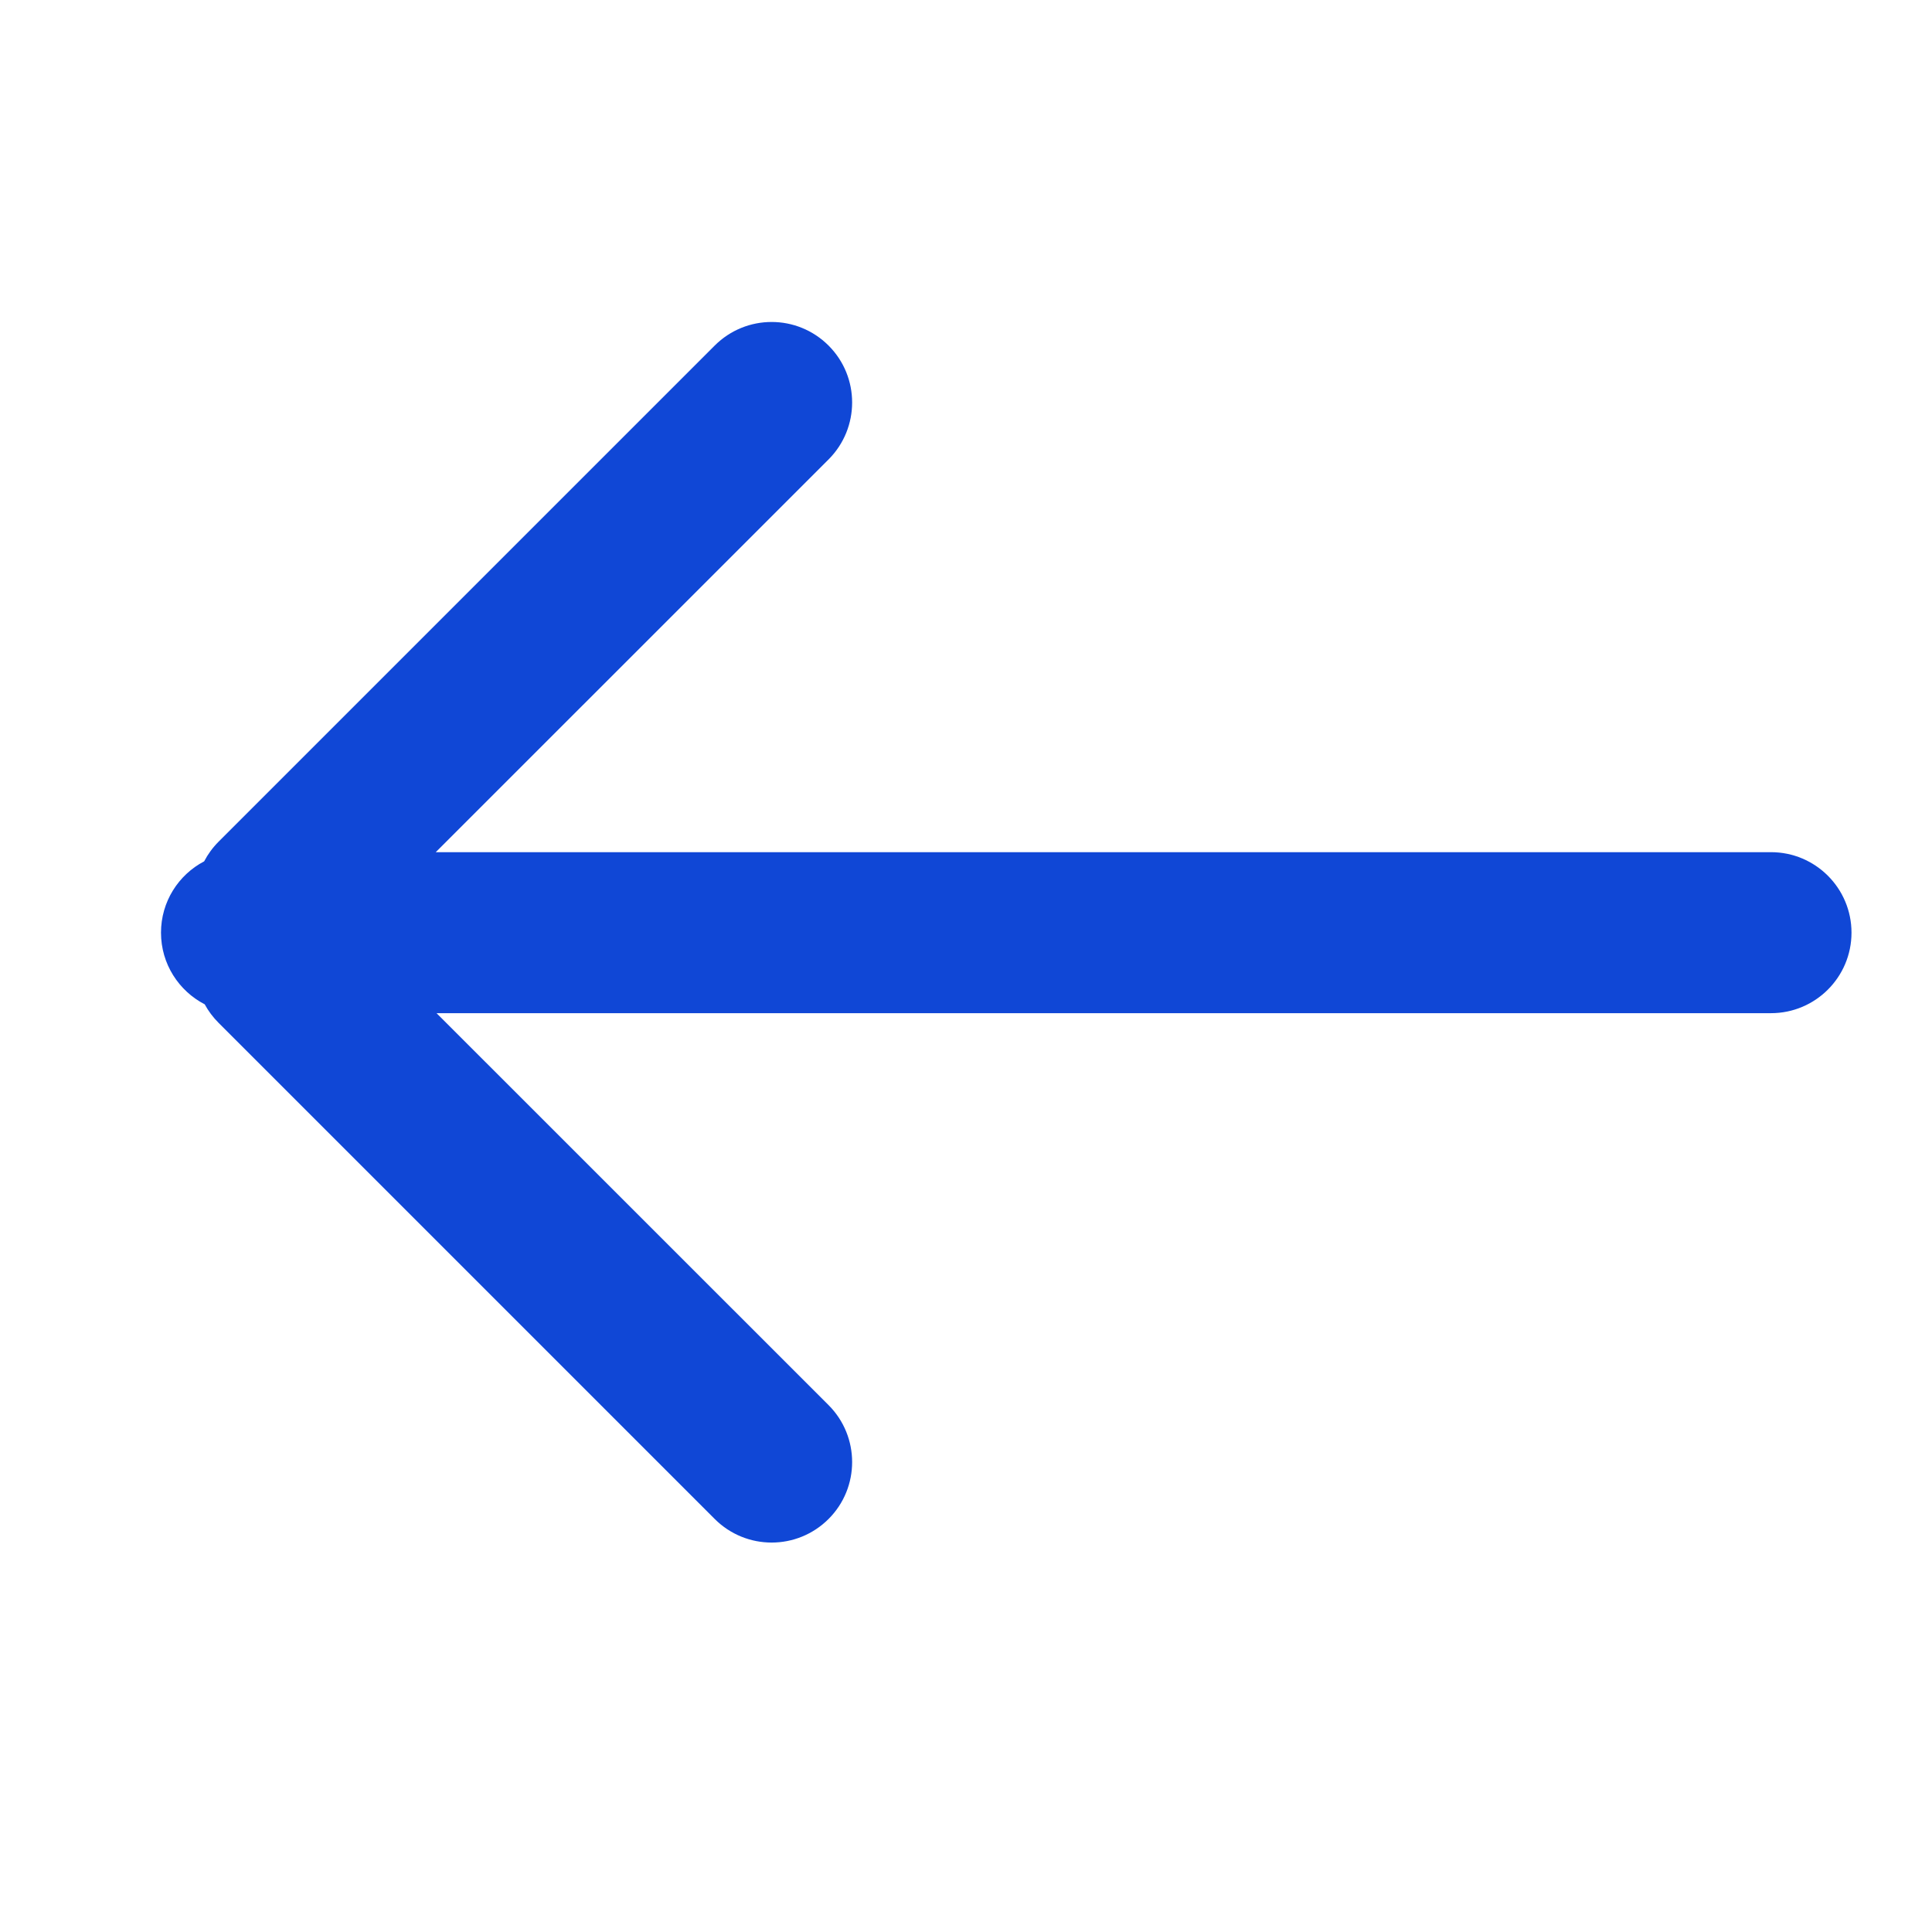<svg width="24" height="24" viewBox="0 0 24 24" fill="none" xmlns="http://www.w3.org/2000/svg">
<path fill-rule="evenodd" clip-rule="evenodd" d="M22 10.586H5.413L10.293 5.707C10.683 5.316 10.683 4.683 10.293 4.293C9.902 3.902 9.269 3.902 8.878 4.293L2.716 10.455C2.642 10.529 2.582 10.612 2.536 10.7C2.217 10.867 2 11.201 2 11.586C2 11.974 2.221 12.31 2.543 12.476C2.588 12.559 2.646 12.637 2.716 12.707L8.878 18.869C9.269 19.26 9.902 19.26 10.293 18.869C10.683 18.479 10.683 17.846 10.293 17.455L5.423 12.586H22C22.552 12.586 23 12.138 23 11.586C23 11.034 22.552 10.586 22 10.586Z" fill="#1047D6"/>
</svg>
